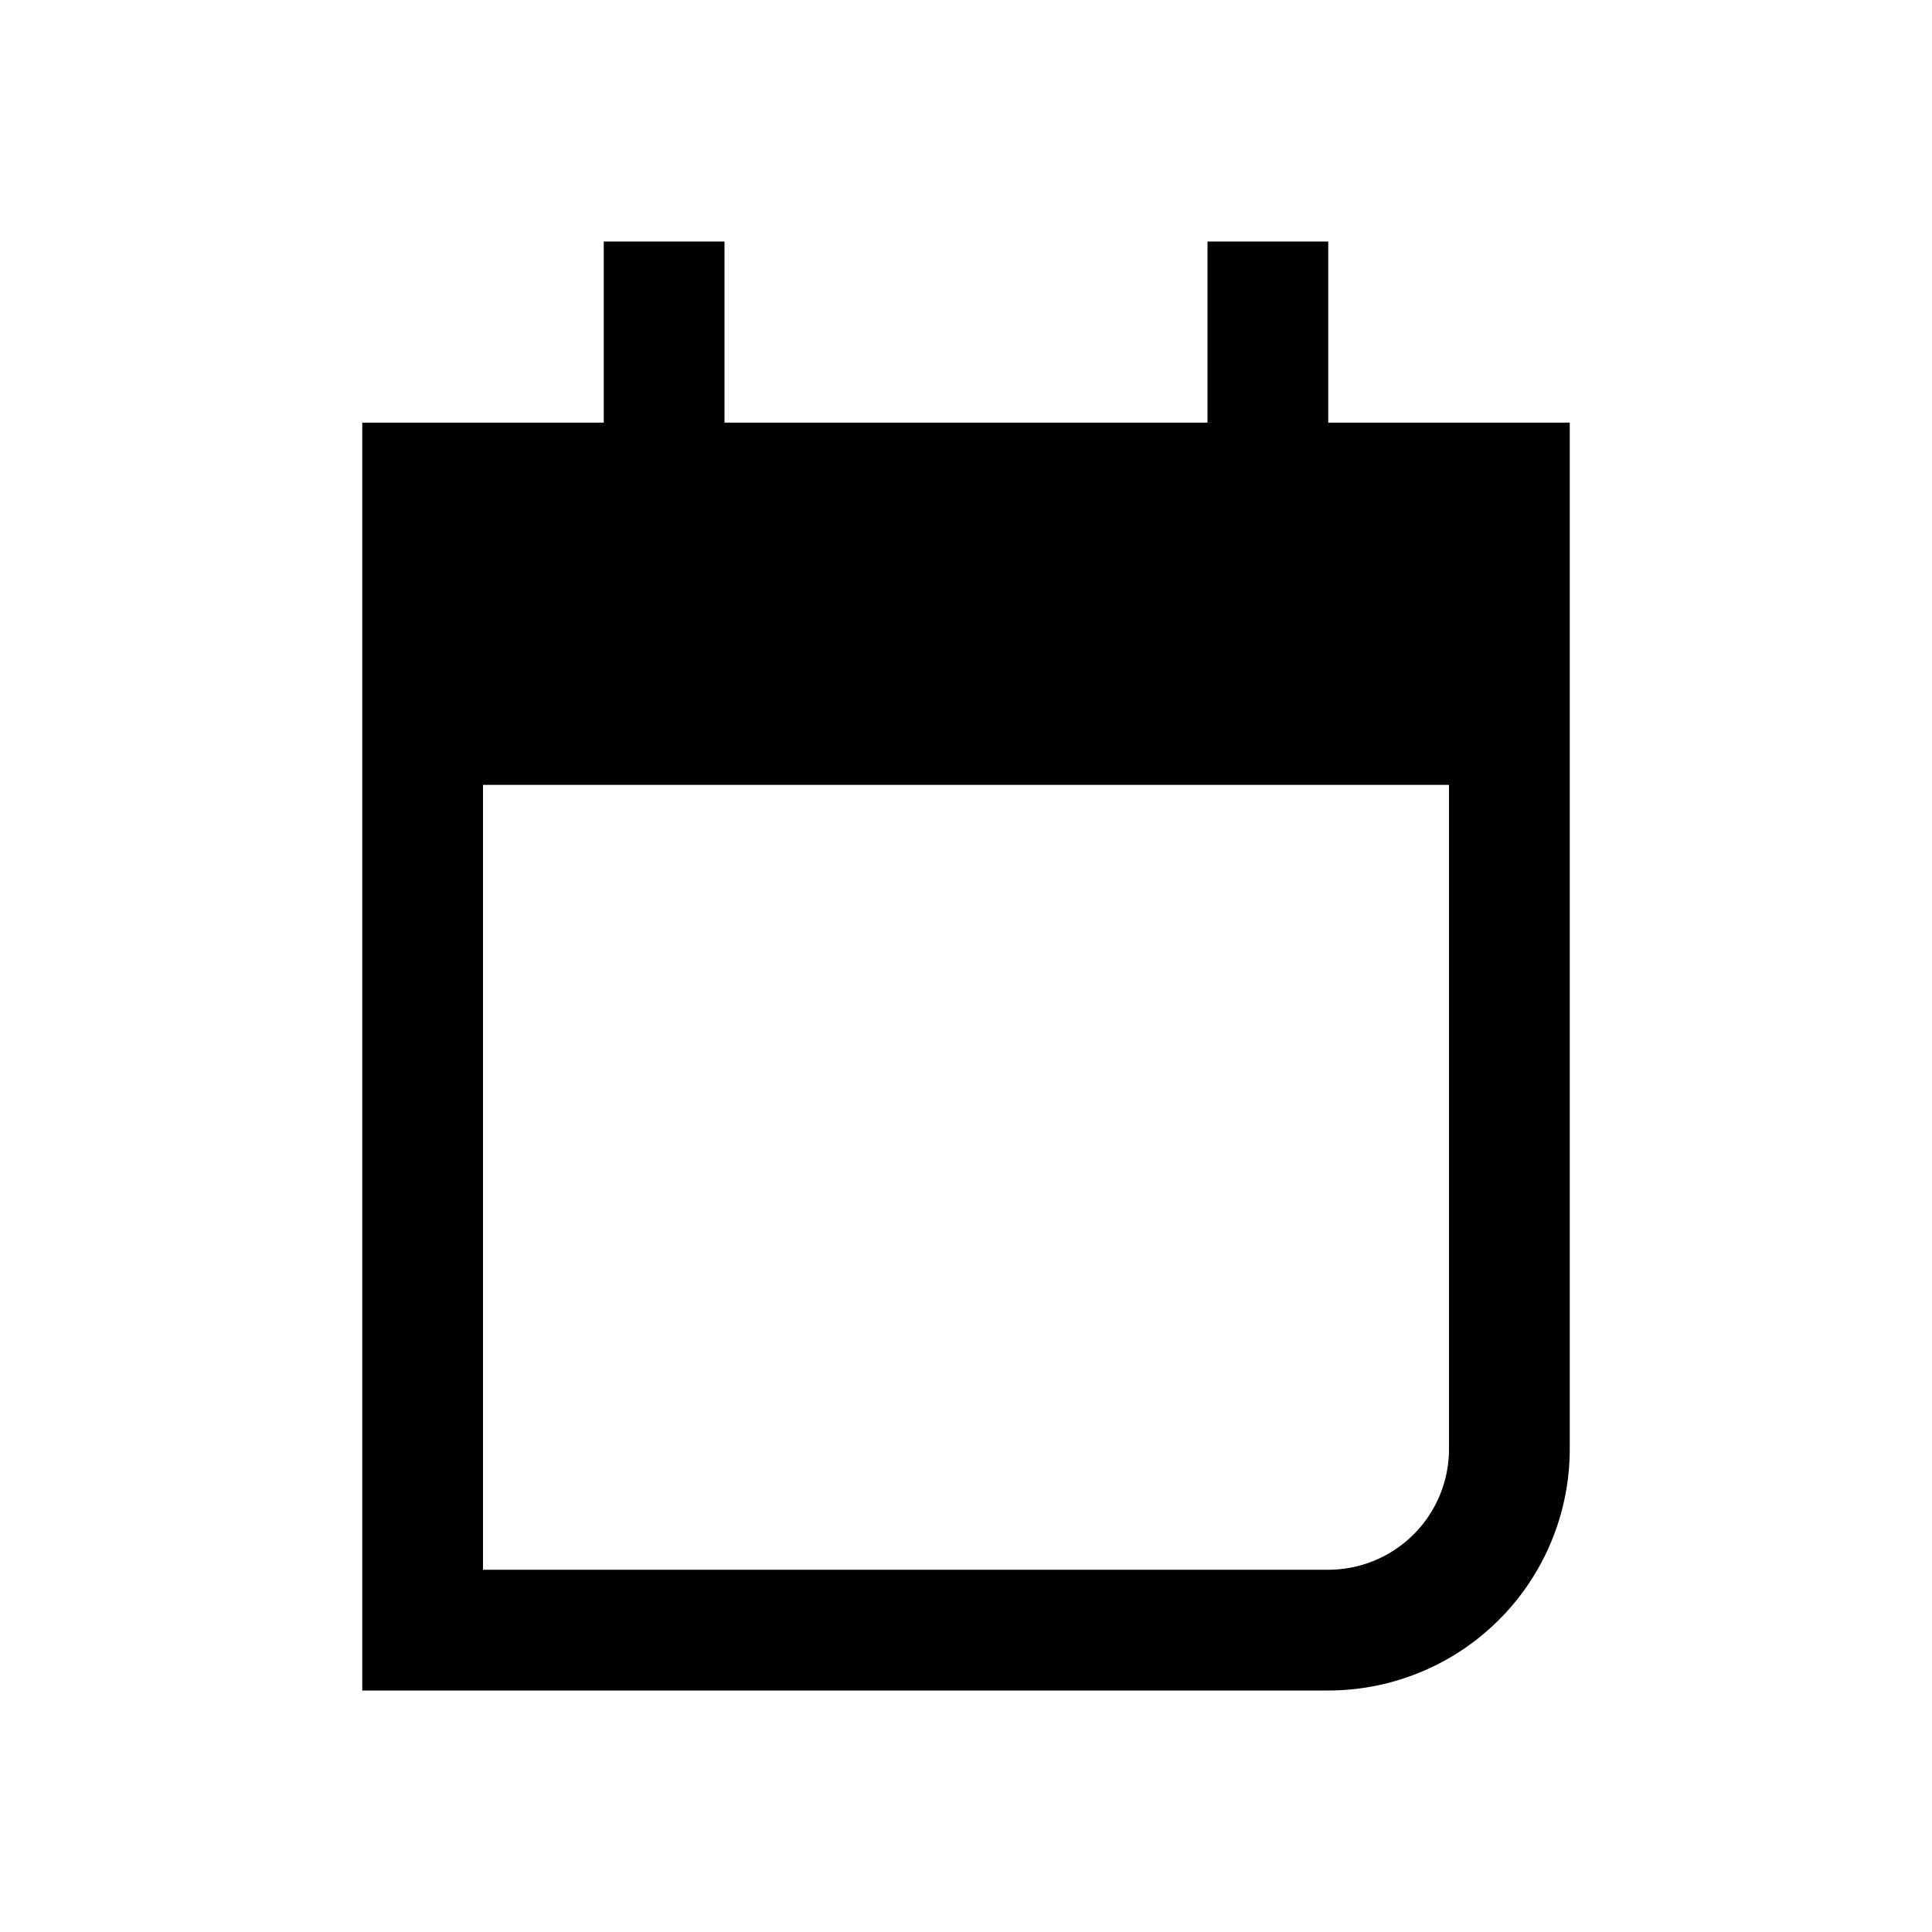 <svg width="32" height="32" viewBox="0 0 32 32" fill="none" xmlns="http://www.w3.org/2000/svg"><path fill-rule="evenodd" clip-rule="evenodd" d="M12 4h-2v3H6v21h16a4 4 0 004-4V7h-4V4h-2v3h-8V4zm12 9H8v13h14a2 2 0 002-2V13z" fill="currentColor"/></svg>